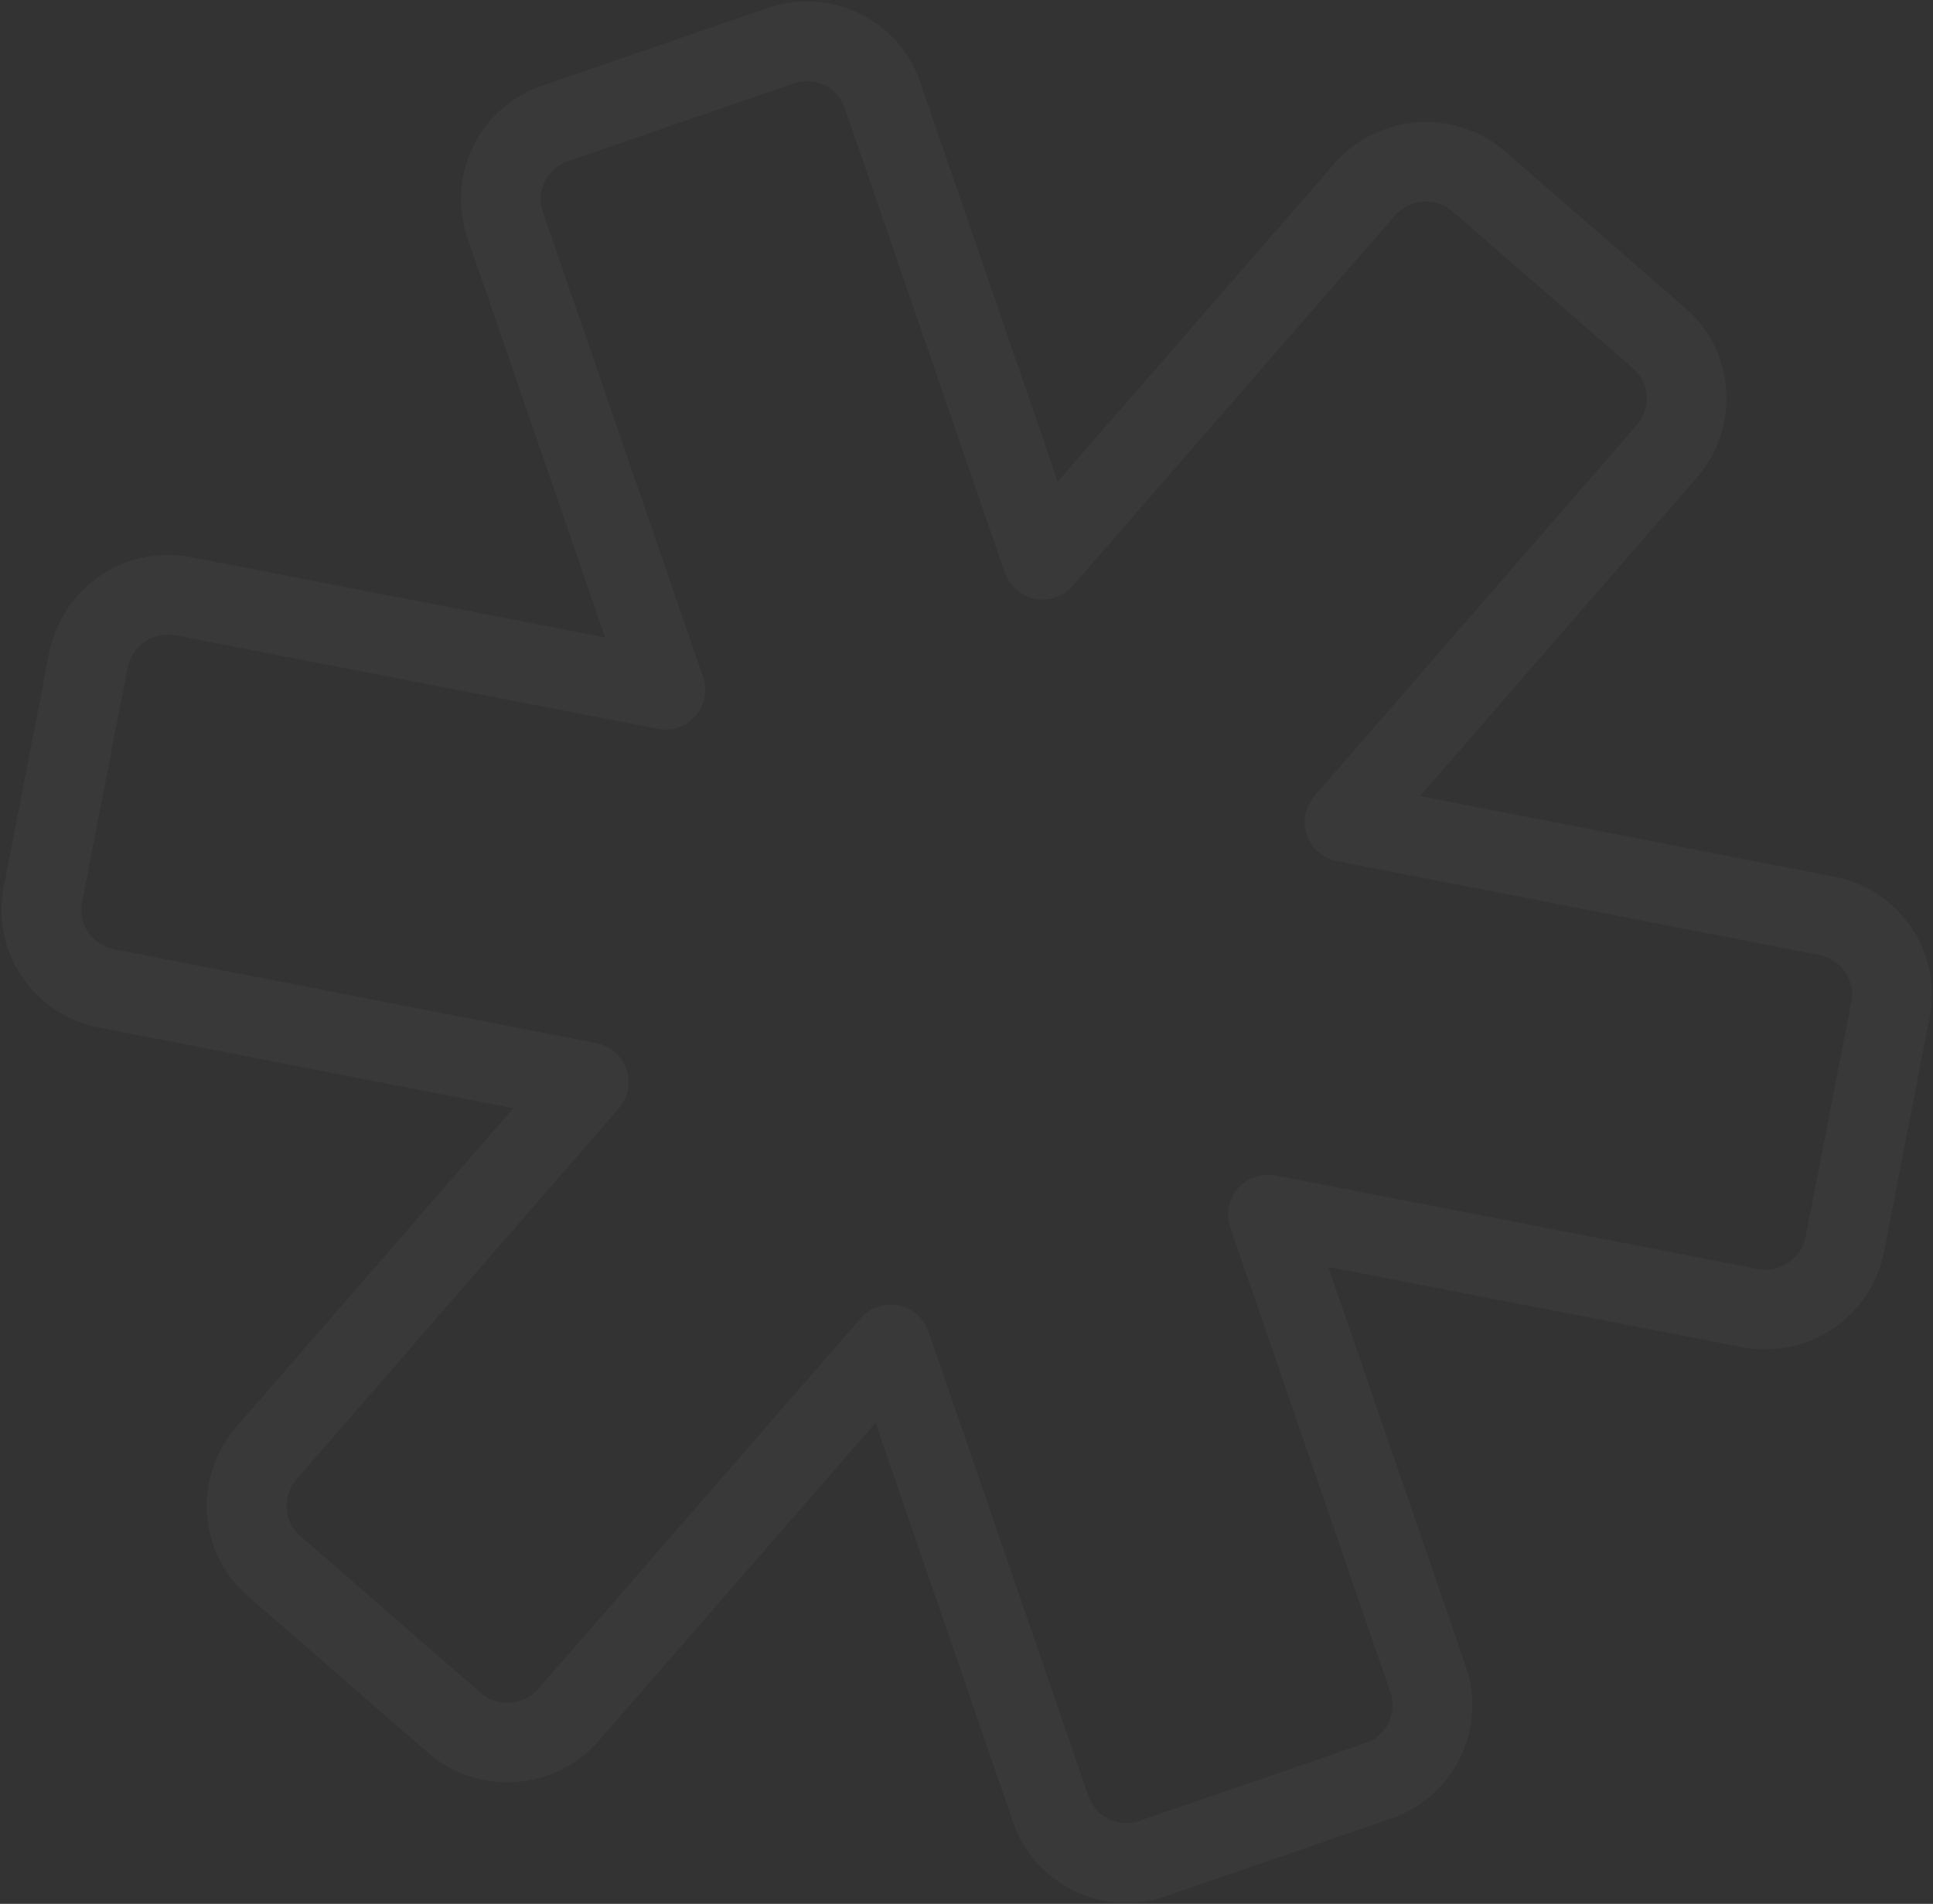 <svg width="538" height="530" viewBox="0 0 538 530" fill="none" xmlns="http://www.w3.org/2000/svg">
<rect x="0" y="0" width="538" height="530" fill="#333333" stroke="none"/>
<path opacity="0.03" d="M387.32 506.225L324.317 527.919C306.949 533.899 287.949 524.632 281.968 507.264L243.686 396.084L166.433 484.866C160.567 491.451 152.357 495.48 143.559 496.091C134.761 496.701 126.073 493.845 119.354 488.132L69.016 444.342C65.683 441.479 62.959 437.976 61.003 434.042C59.047 430.108 57.9 425.821 57.629 421.436C57.05 412.592 59.943 404.008 65.763 397.235L142.848 308.512L27.502 286.049C18.809 284.359 11.138 279.299 6.164 271.972C3.676 268.345 1.942 264.256 1.063 259.946C0.185 255.637 0.18 251.195 1.049 246.883L13.743 181.483C15.493 172.849 20.555 165.245 27.844 160.298C35.133 155.351 44.07 153.456 52.739 155.018L168.395 177.422L130.113 66.243C124.132 48.875 133.399 29.874 150.767 23.894L213.77 2.2C231.138 -3.78 250.138 5.487 256.119 22.855L294.401 134.035L371.654 45.254C377.52 38.668 385.73 34.639 394.528 34.028C403.326 33.418 412.014 36.274 418.733 41.986L469.071 85.777C475.815 91.583 479.864 99.726 480.458 108.683C481.041 117.506 478.118 126.203 472.324 132.884L395.239 221.607L510.585 244.07C519.383 245.81 526.948 250.793 531.944 258.14C536.983 265.543 538.806 274.452 537.045 283.257L524.344 348.636C522.593 357.269 517.533 364.874 510.247 369.824C502.96 374.774 494.026 376.676 485.355 375.122L369.692 352.697L407.974 463.876C413.955 481.244 404.688 500.245 387.32 506.225ZM244.309 363.781C245.688 363.304 247.147 363.103 248.604 363.19C250.06 363.278 251.485 363.652 252.797 364.292C254.108 364.932 255.281 365.824 256.247 366.918C257.212 368.012 257.953 369.286 258.425 370.666L302.969 500.033C303.928 502.818 305.954 505.107 308.602 506.399C311.249 507.69 314.301 507.876 317.085 506.918L380.089 485.224C382.873 484.265 385.163 482.239 386.455 479.592C387.746 476.944 387.932 473.893 386.973 471.108L342.429 341.741C341.787 339.898 341.644 337.918 342.013 336.001C342.382 334.084 343.251 332.299 344.531 330.825C345.812 329.352 347.459 328.243 349.306 327.611C351.153 326.979 353.134 326.845 355.049 327.225L489.466 353.293C495.405 354.372 501.358 350.373 502.548 344.349L515.242 278.948C515.537 277.523 515.542 276.053 515.256 274.626C514.971 273.198 514.401 271.843 513.58 270.641C511.868 268.16 509.255 266.447 506.298 265.866L372.14 239.732C370.222 239.366 368.435 238.501 366.96 237.223C365.485 235.944 364.373 234.299 363.737 232.454C363.102 230.608 362.965 228.627 363.341 226.712C363.717 224.796 364.592 223.014 365.877 221.545L455.541 118.32C457.507 116.054 458.5 113.103 458.304 110.109C458.218 108.665 457.842 107.253 457.198 105.957C456.554 104.661 455.656 103.508 454.556 102.567L404.197 58.784C401.924 56.874 398.997 55.924 396.036 56.132C393.074 56.341 390.31 57.693 388.327 59.903L298.544 163.123C297.258 164.581 295.614 165.678 293.773 166.305C291.933 166.932 289.96 167.066 288.052 166.695C286.143 166.324 284.365 165.461 282.893 164.19C281.422 162.92 280.308 161.287 279.662 159.453L235.118 30.086C234.159 27.302 232.133 25.012 229.486 23.72C226.838 22.429 223.786 22.243 221.002 23.201L157.998 44.895C155.214 45.854 152.924 47.88 151.632 50.527C150.341 53.175 150.155 56.226 151.114 59.011L195.658 188.378C196.3 190.221 196.443 192.201 196.074 194.118C195.705 196.035 194.836 197.82 193.556 199.294C192.275 200.767 190.628 201.876 188.781 202.508C186.934 203.14 184.953 203.274 183.038 202.894L48.621 176.826C45.705 176.322 42.708 176.974 40.265 178.644C37.823 180.314 36.127 182.871 35.539 185.77L22.845 251.171C22.55 252.596 22.545 254.066 22.831 255.493C23.116 256.921 23.686 258.276 24.507 259.478C26.218 261.959 28.832 263.672 31.789 264.253L165.948 290.387C167.865 290.753 169.652 291.618 171.127 292.896C172.602 294.175 173.714 295.82 174.35 297.665C174.985 299.511 175.122 301.492 174.746 303.407C174.37 305.323 173.495 307.105 172.21 308.574L82.546 411.799C80.58 414.065 79.587 417.016 79.783 420.01C79.869 421.454 80.245 422.866 80.889 424.162C81.533 425.458 82.431 426.611 83.531 427.552L133.89 471.335C138.509 475.335 145.654 474.801 149.76 470.216L239.543 366.996C240.821 365.524 242.465 364.415 244.309 363.781Z" fill="white"/>
</svg>

